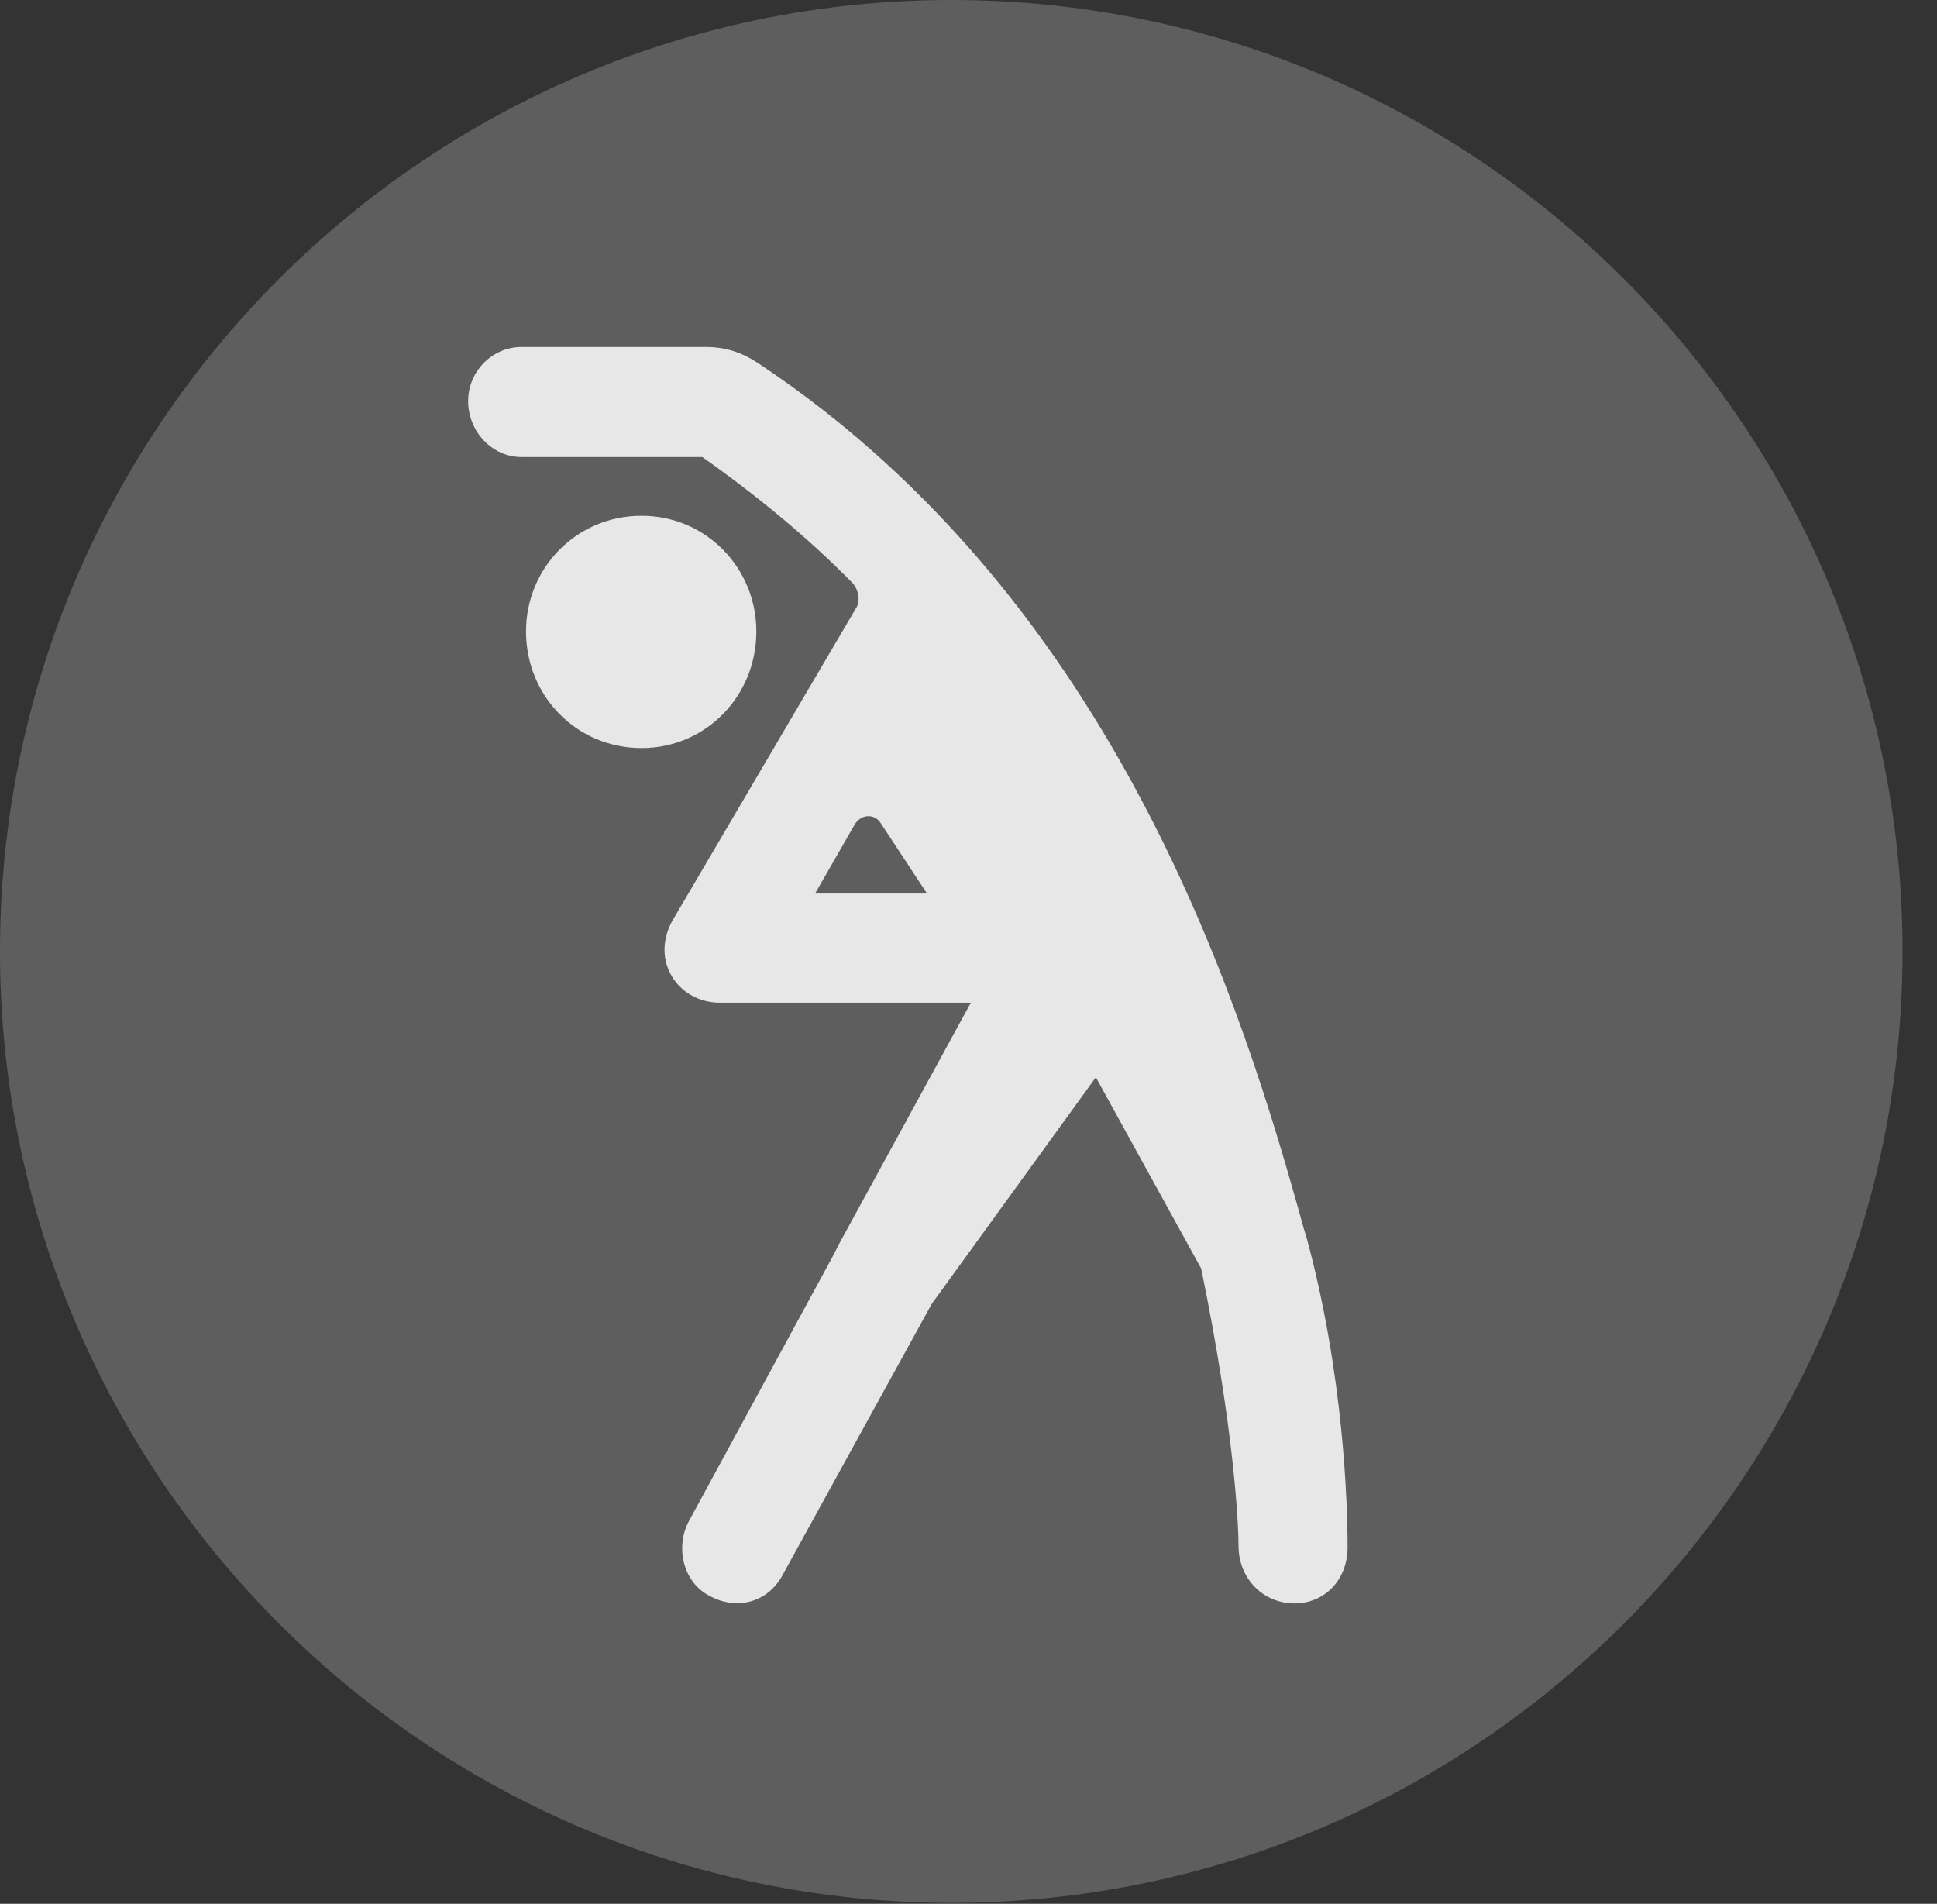 <?xml version="1.0" encoding="UTF-8"?>
<!--Generator: Apple Native CoreSVG 341-->
<!DOCTYPE svg
PUBLIC "-//W3C//DTD SVG 1.1//EN"
       "http://www.w3.org/Graphics/SVG/1.1/DTD/svg11.dtd">
<svg version="1.1" xmlns="http://www.w3.org/2000/svg" xmlns:xlink="http://www.w3.org/1999/xlink" viewBox="0 0 20.283 19.932">
 <rect x="0" y="0" width="20.283" height="19.932" fill="#333333" stroke="none"/>
 <g>
  <rect height="19.932" opacity="0" width="20.283" x="0" y="0"/>
  <path d="M9.961 19.922C15.459 19.922 19.922 15.449 19.922 9.961C19.922 4.463 15.459 0 9.961 0C4.473 0 0 4.463 0 9.961C0 15.449 4.473 19.922 9.961 19.922Z" fill="white" fill-opacity="0.212"/>
  <path d="M6.719 7.832C6.035 7.832 5.508 7.285 5.508 6.611C5.508 5.947 6.035 5.4 6.719 5.4C7.393 5.4 7.92 5.947 7.92 6.611C7.92 7.285 7.393 7.832 6.719 7.832ZM9.756 13.652L8.203 16.475C8.037 16.797 7.695 16.855 7.432 16.709C7.158 16.572 7.07 16.211 7.207 15.938L8.73 13.135L8.779 13.037L10.166 10.498L7.539 10.498C7.1 10.498 6.807 10.059 7.041 9.639L8.975 6.348C9.004 6.279 8.994 6.191 8.936 6.113C8.477 5.645 7.949 5.205 7.354 4.785L5.459 4.785C5.156 4.785 4.902 4.521 4.902 4.199C4.902 3.887 5.156 3.633 5.459 3.633L7.393 3.633C7.598 3.633 7.773 3.691 7.949 3.809C11.719 6.318 13.027 10.596 13.652 12.861L13.682 12.959C14.072 14.395 14.111 15.752 14.111 16.201C14.111 16.533 13.877 16.787 13.555 16.787C13.232 16.787 12.969 16.533 12.969 16.182C12.969 15.986 12.93 14.99 12.578 13.281L11.475 11.279ZM8.535 9.355L9.707 9.355L9.219 8.613C9.16 8.525 9.033 8.516 8.955 8.623Z" fill="white" fill-opacity="0.85"/>
 </g>
</svg>
